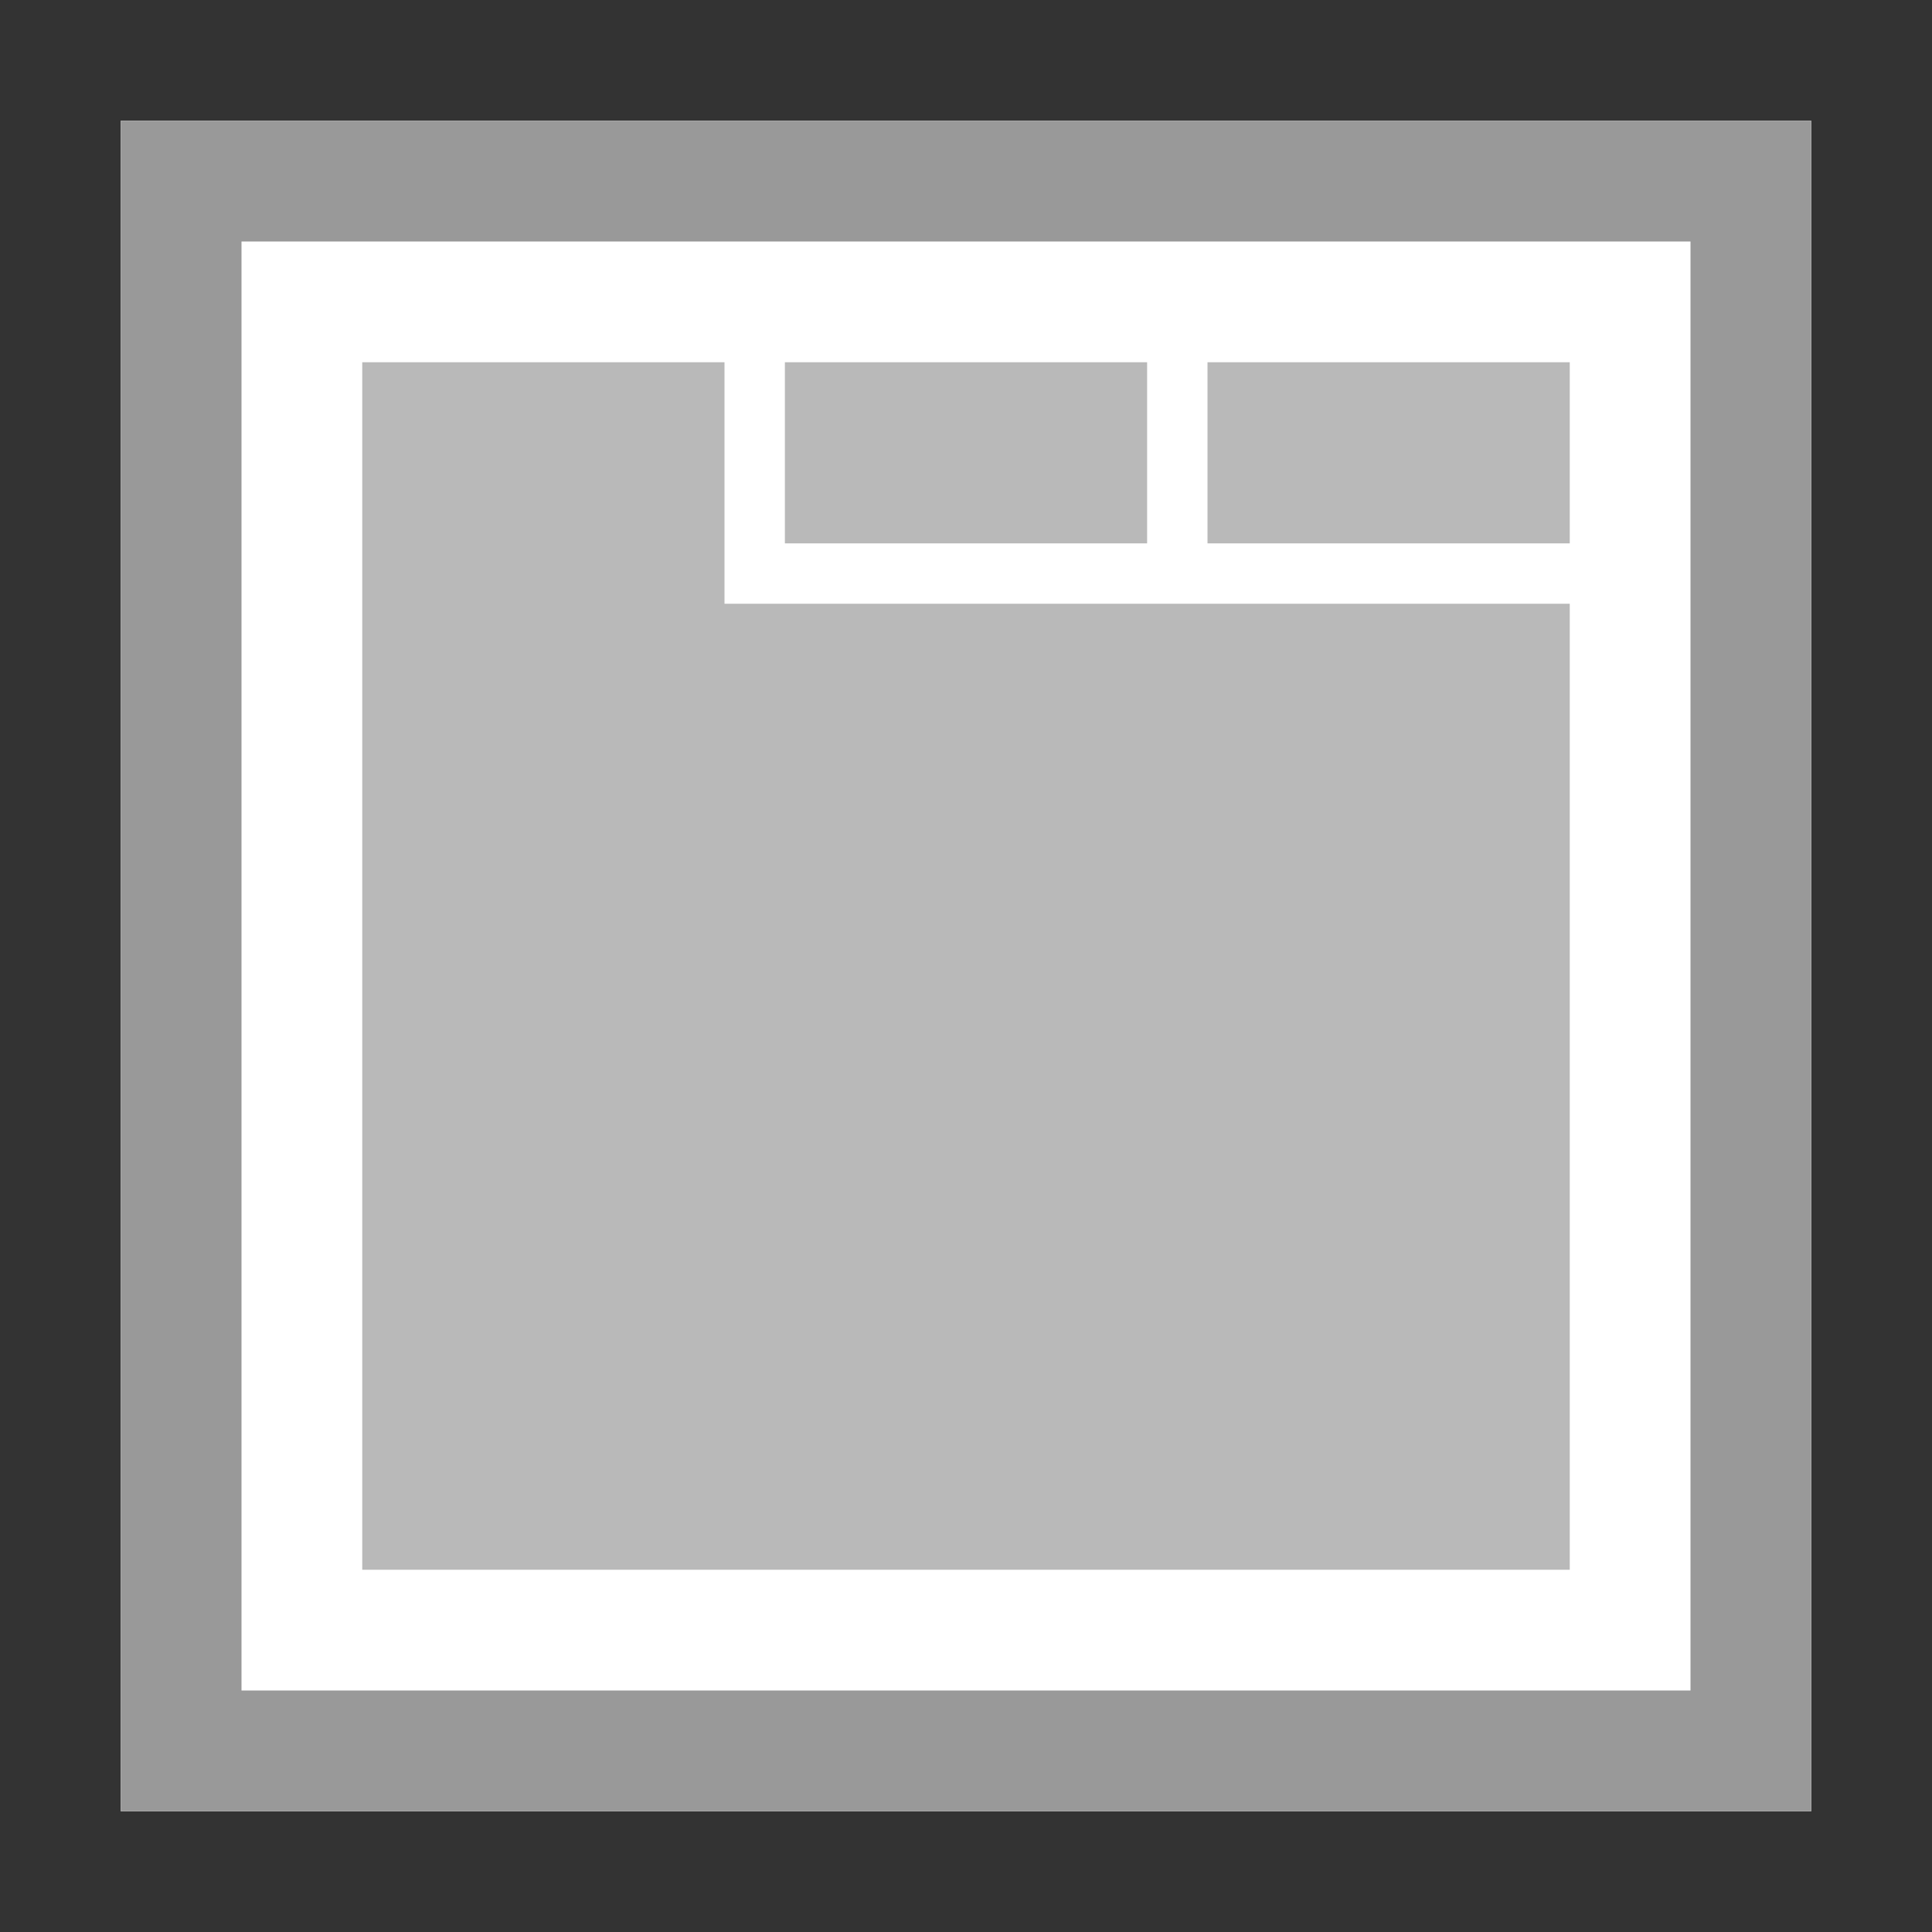 <svg height="32" width="32" xmlns="http://www.w3.org/2000/svg"><rect width="100%" height="100%" fill="#333333" stroke="none"/><path d="M30 30H2V2h28v28z" fill="#FFF"/><path d="M4 28V4h24v24H4m-2 2h28V2H2v28z" fill="#999"/><path d="M13 6h6v3h-6zm7 0h6v3h-6z" fill="#B9B9B9"/><path d="M12 10V6H6v20h20V10H13z" fill="#B9B9B9"/></svg>